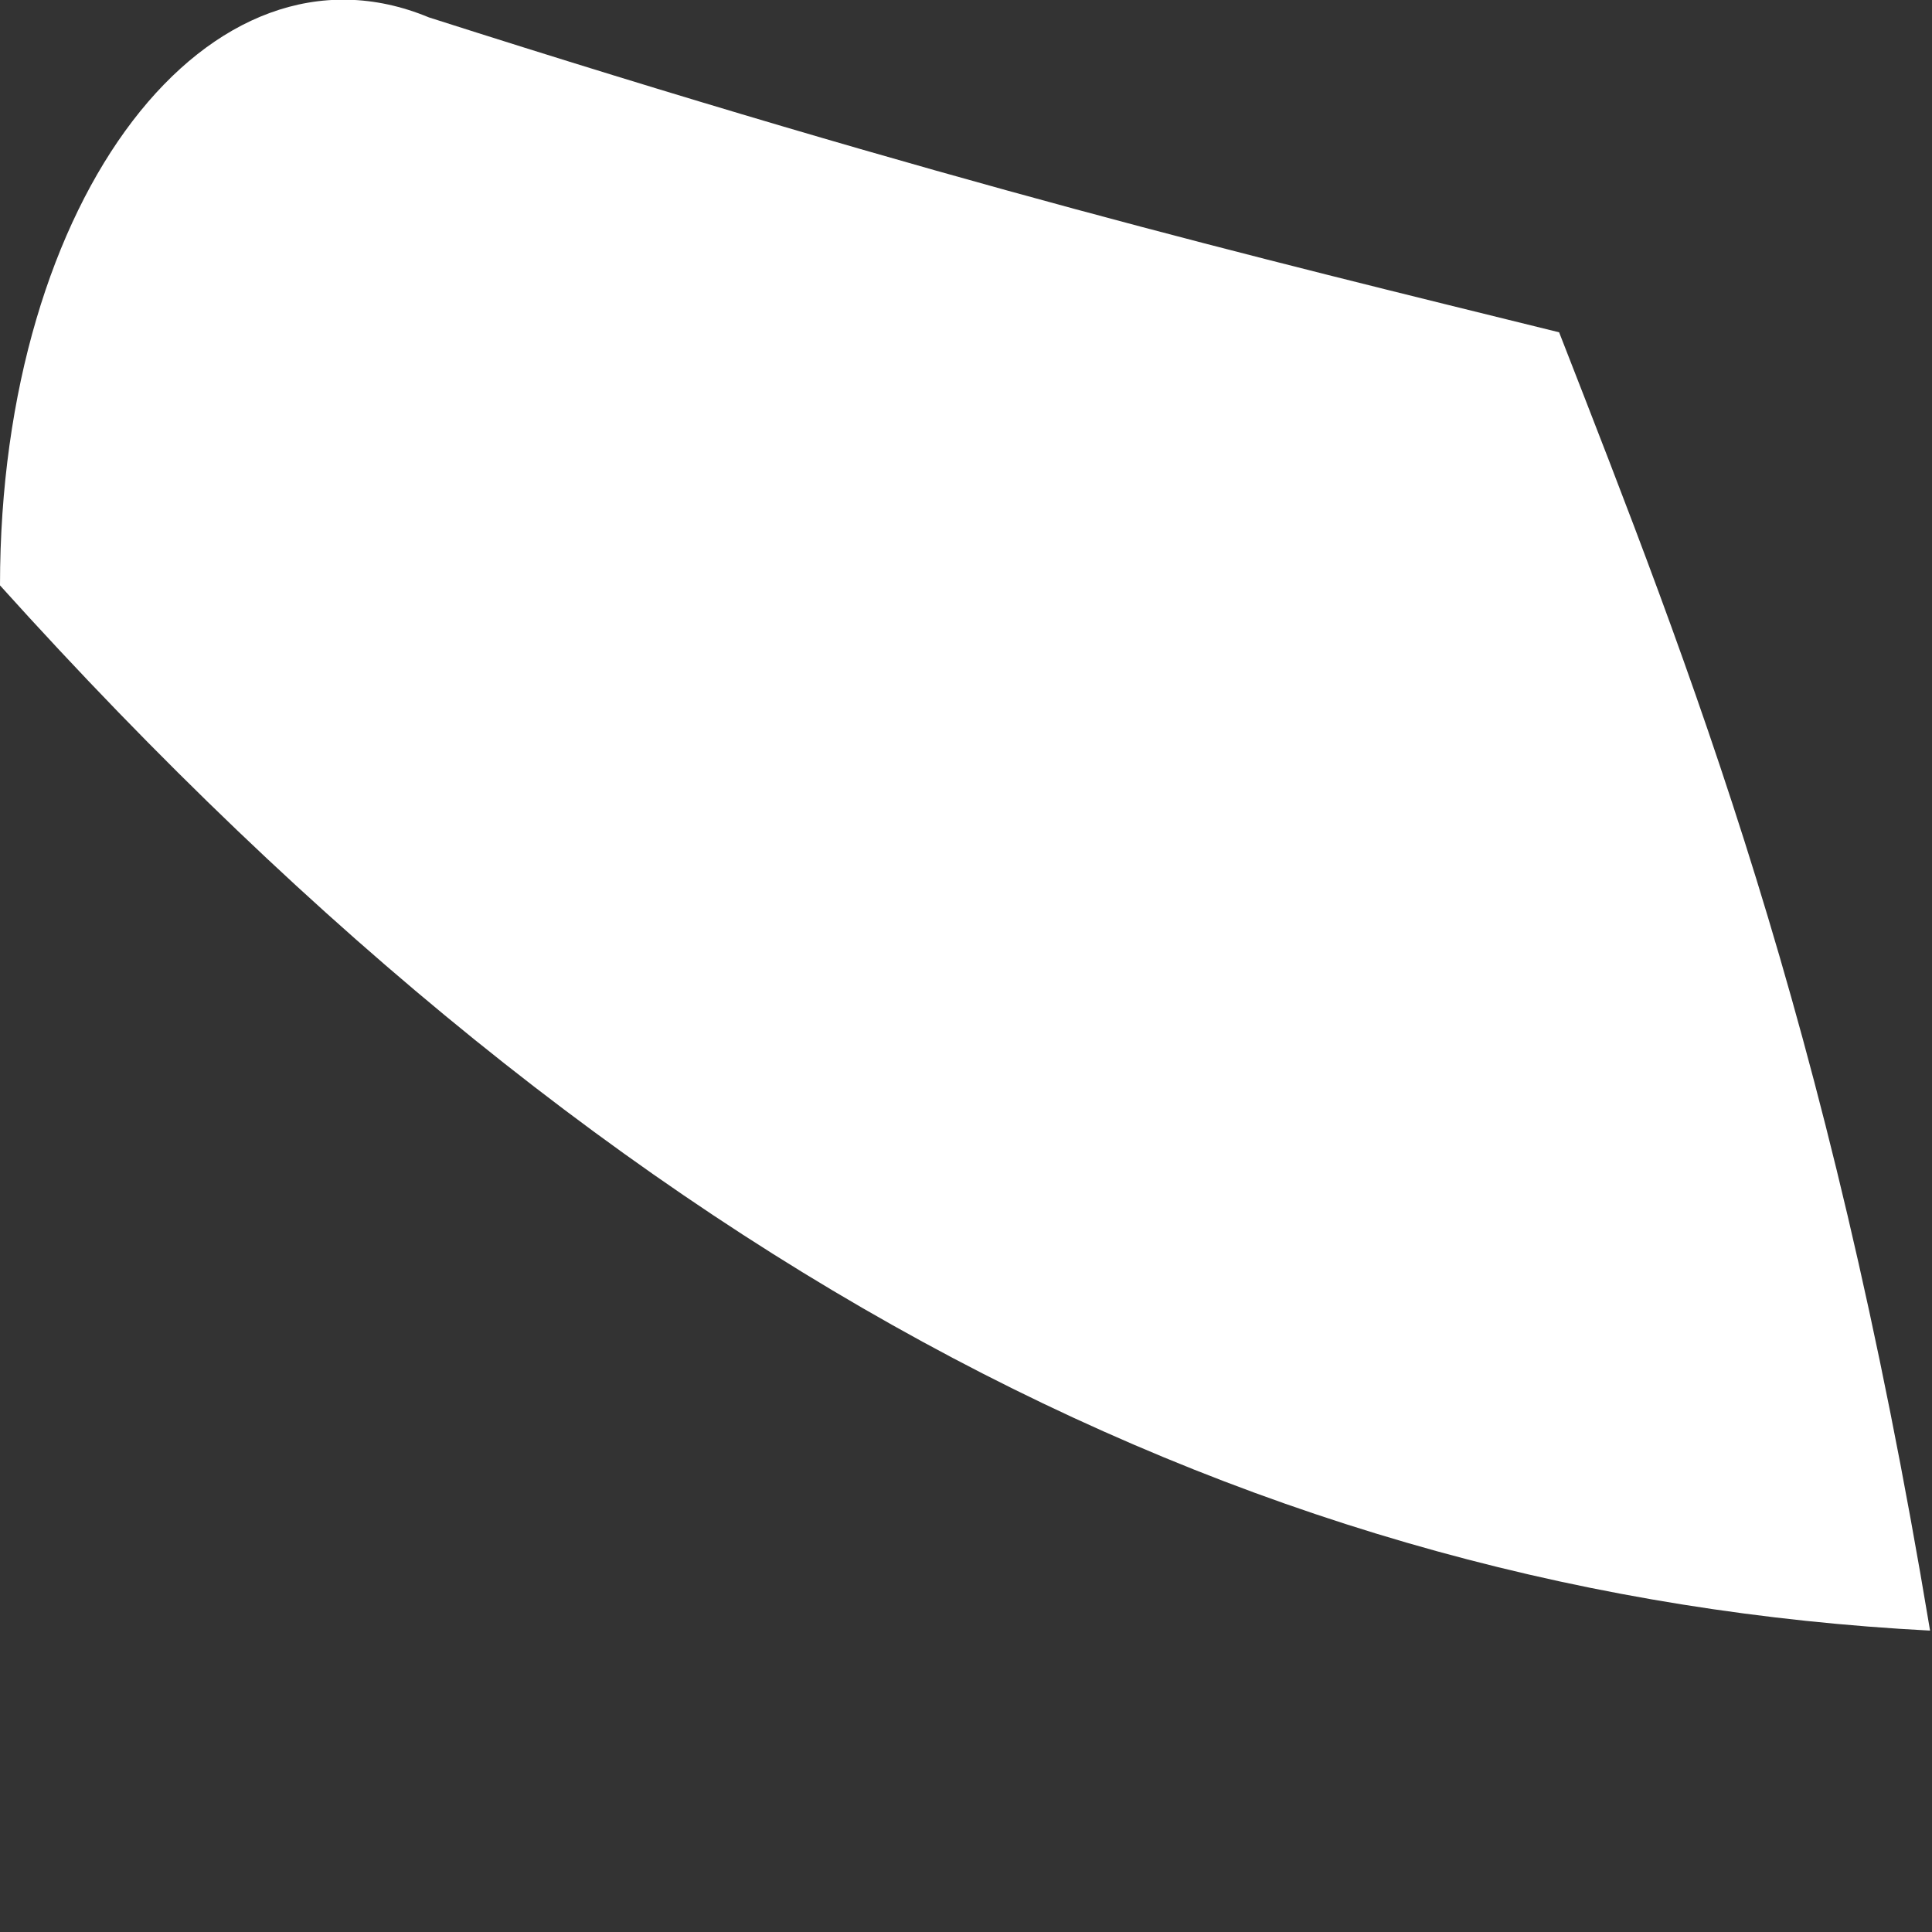 <svg width="1" height="1" viewBox="0 0 1 1" fill="none" xmlns="http://www.w3.org/2000/svg">
<rect x="0" y="0" width="1" height="1" fill="#333333" stroke="none"/>
<path d="M0.807 0.172C0.876 0.349 0.946 0.525 0.999 0.844C0.655 0.826 0.327 0.666 0 0.303C0 0.101 0.109 -0.038 0.222 0.009C0.491 0.095 0.649 0.133 0.807 0.172Z" fill="white"/>
</svg>
